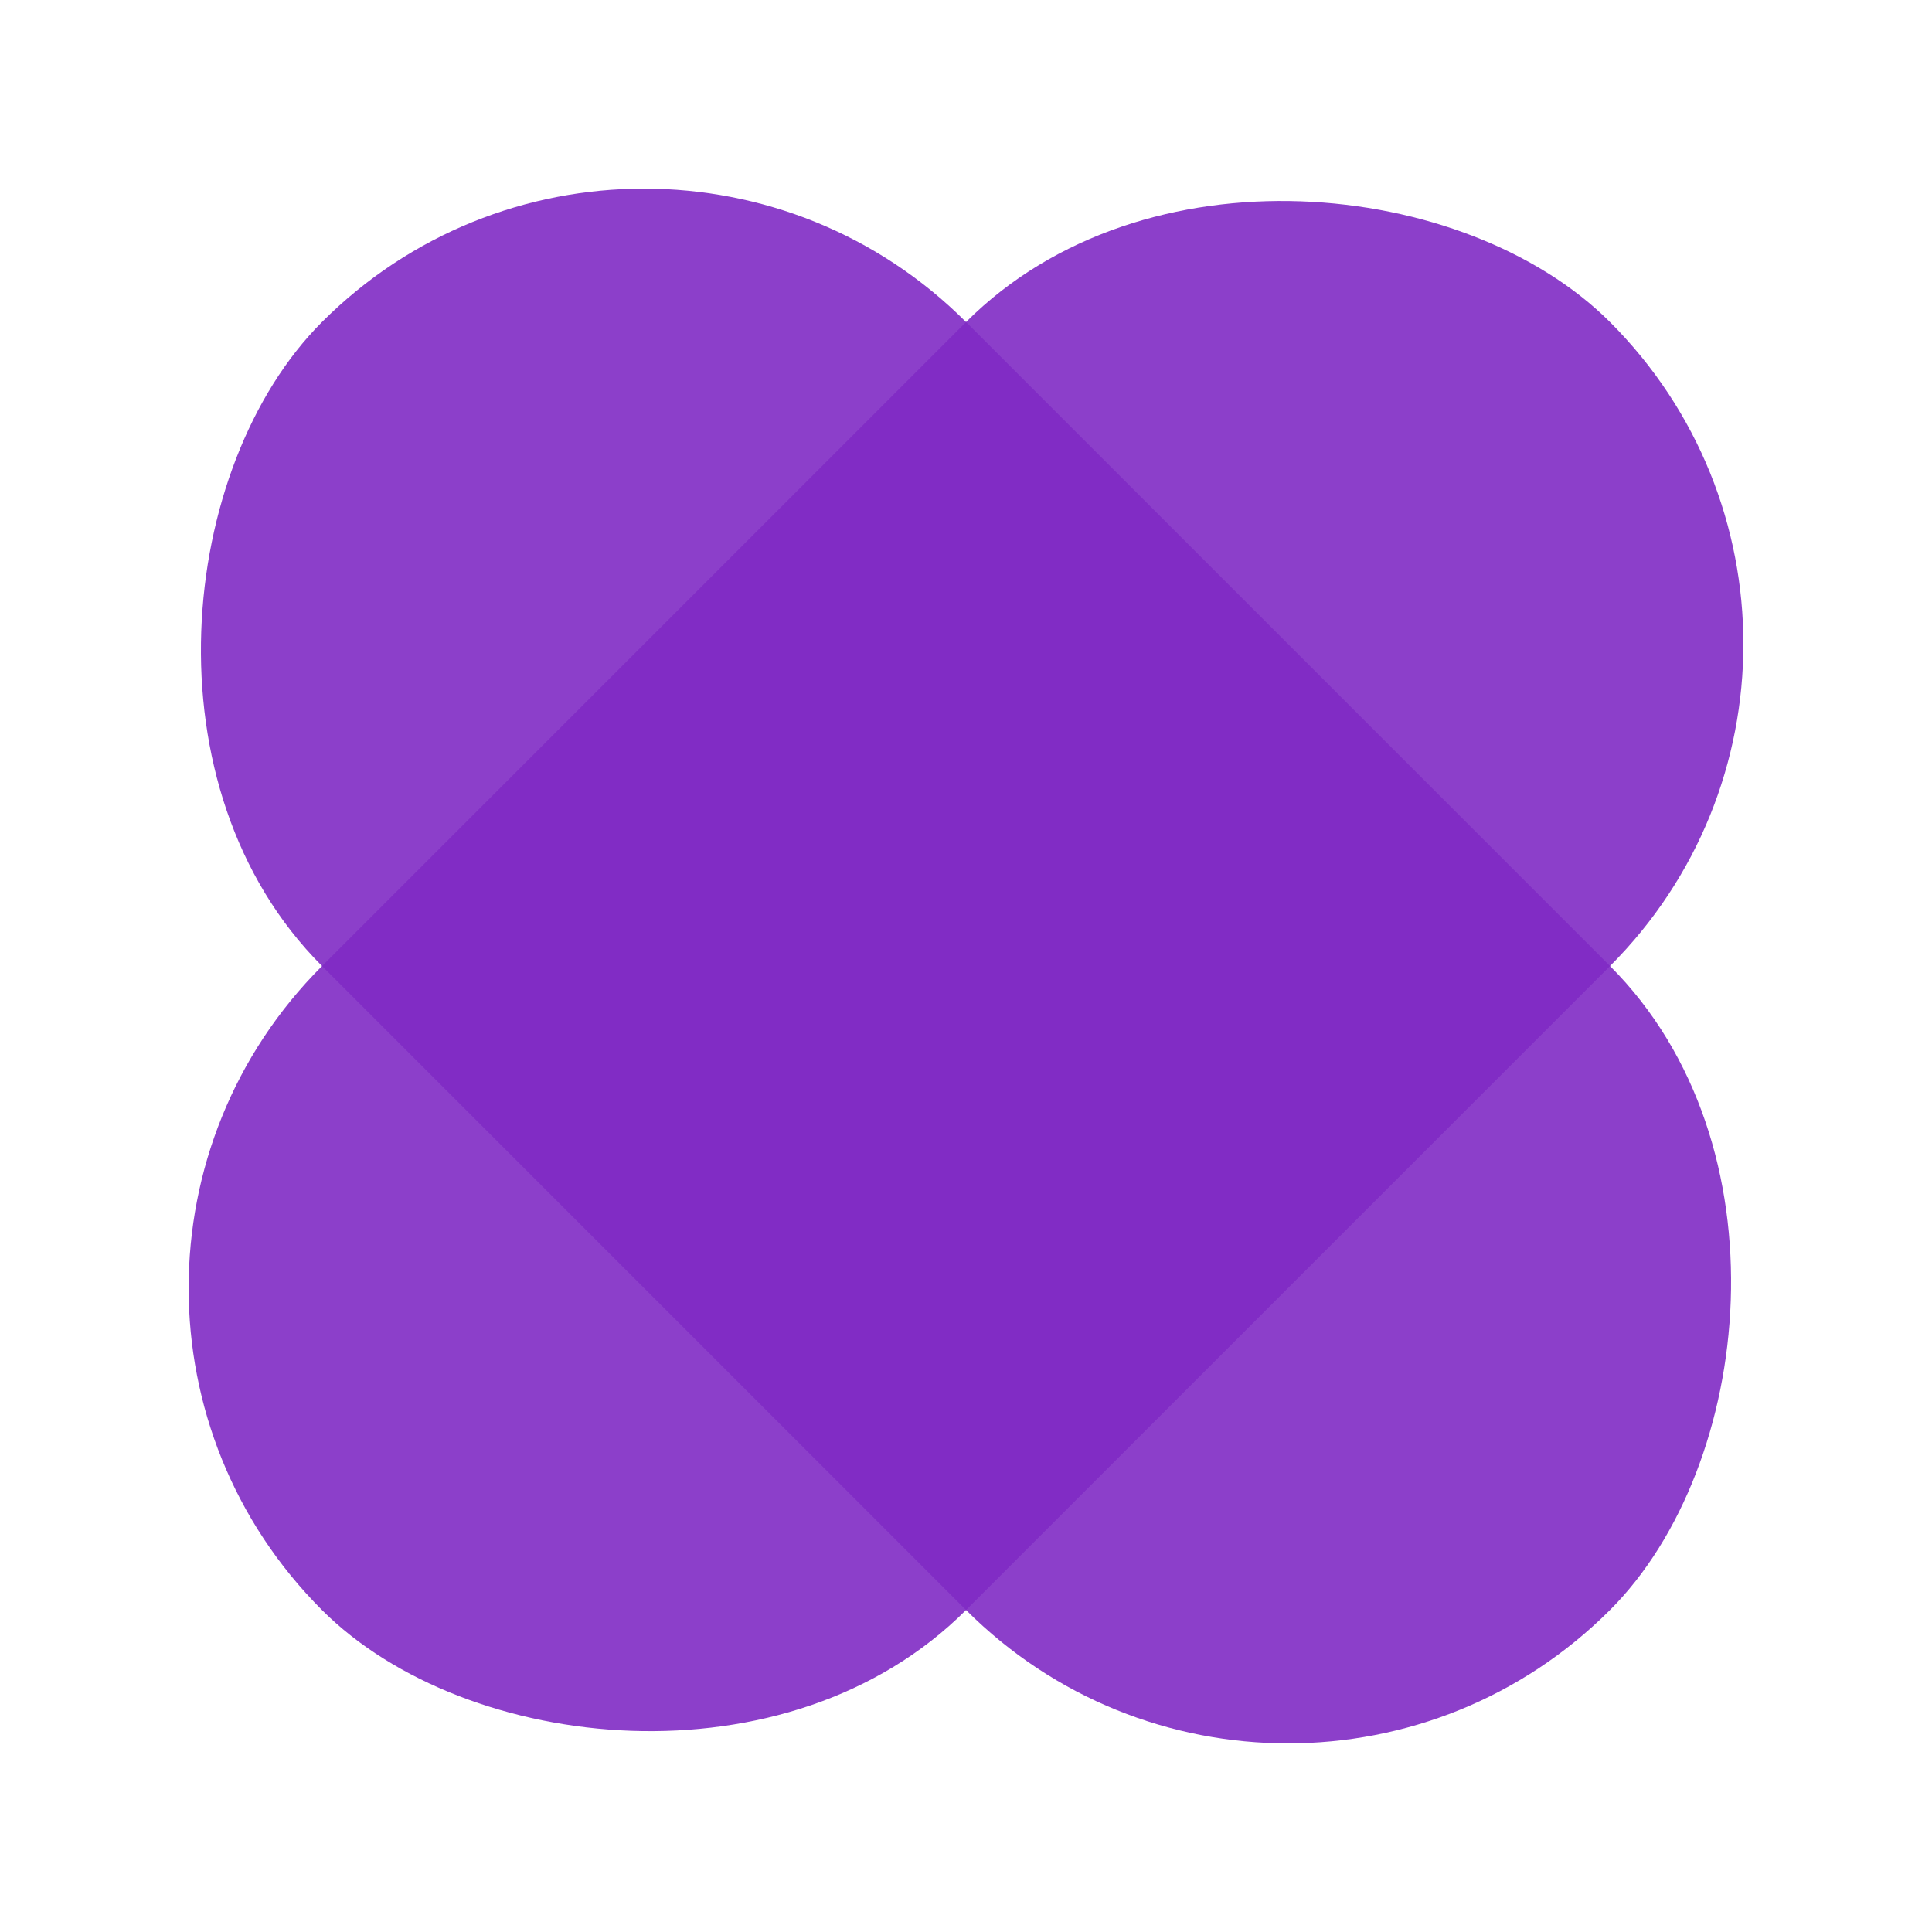 <svg id="구성_요소_2769_1" data-name="구성 요소 2769 – 1" xmlns="http://www.w3.org/2000/svg" width="59.397" height="59.399" viewBox="0 0 59.397 59.399">
  <rect id="사각형_31070" data-name="사각형 31070" width="56" height="28" rx="14" transform="translate(19.799) rotate(45)" fill="#802bc5" opacity="0.9"/>
  <rect id="사각형_31071" data-name="사각형 31071" width="56" height="28" rx="14" transform="translate(59.397 19.801) rotate(135)" fill="#802bc5" opacity="0.9"/>
</svg>
